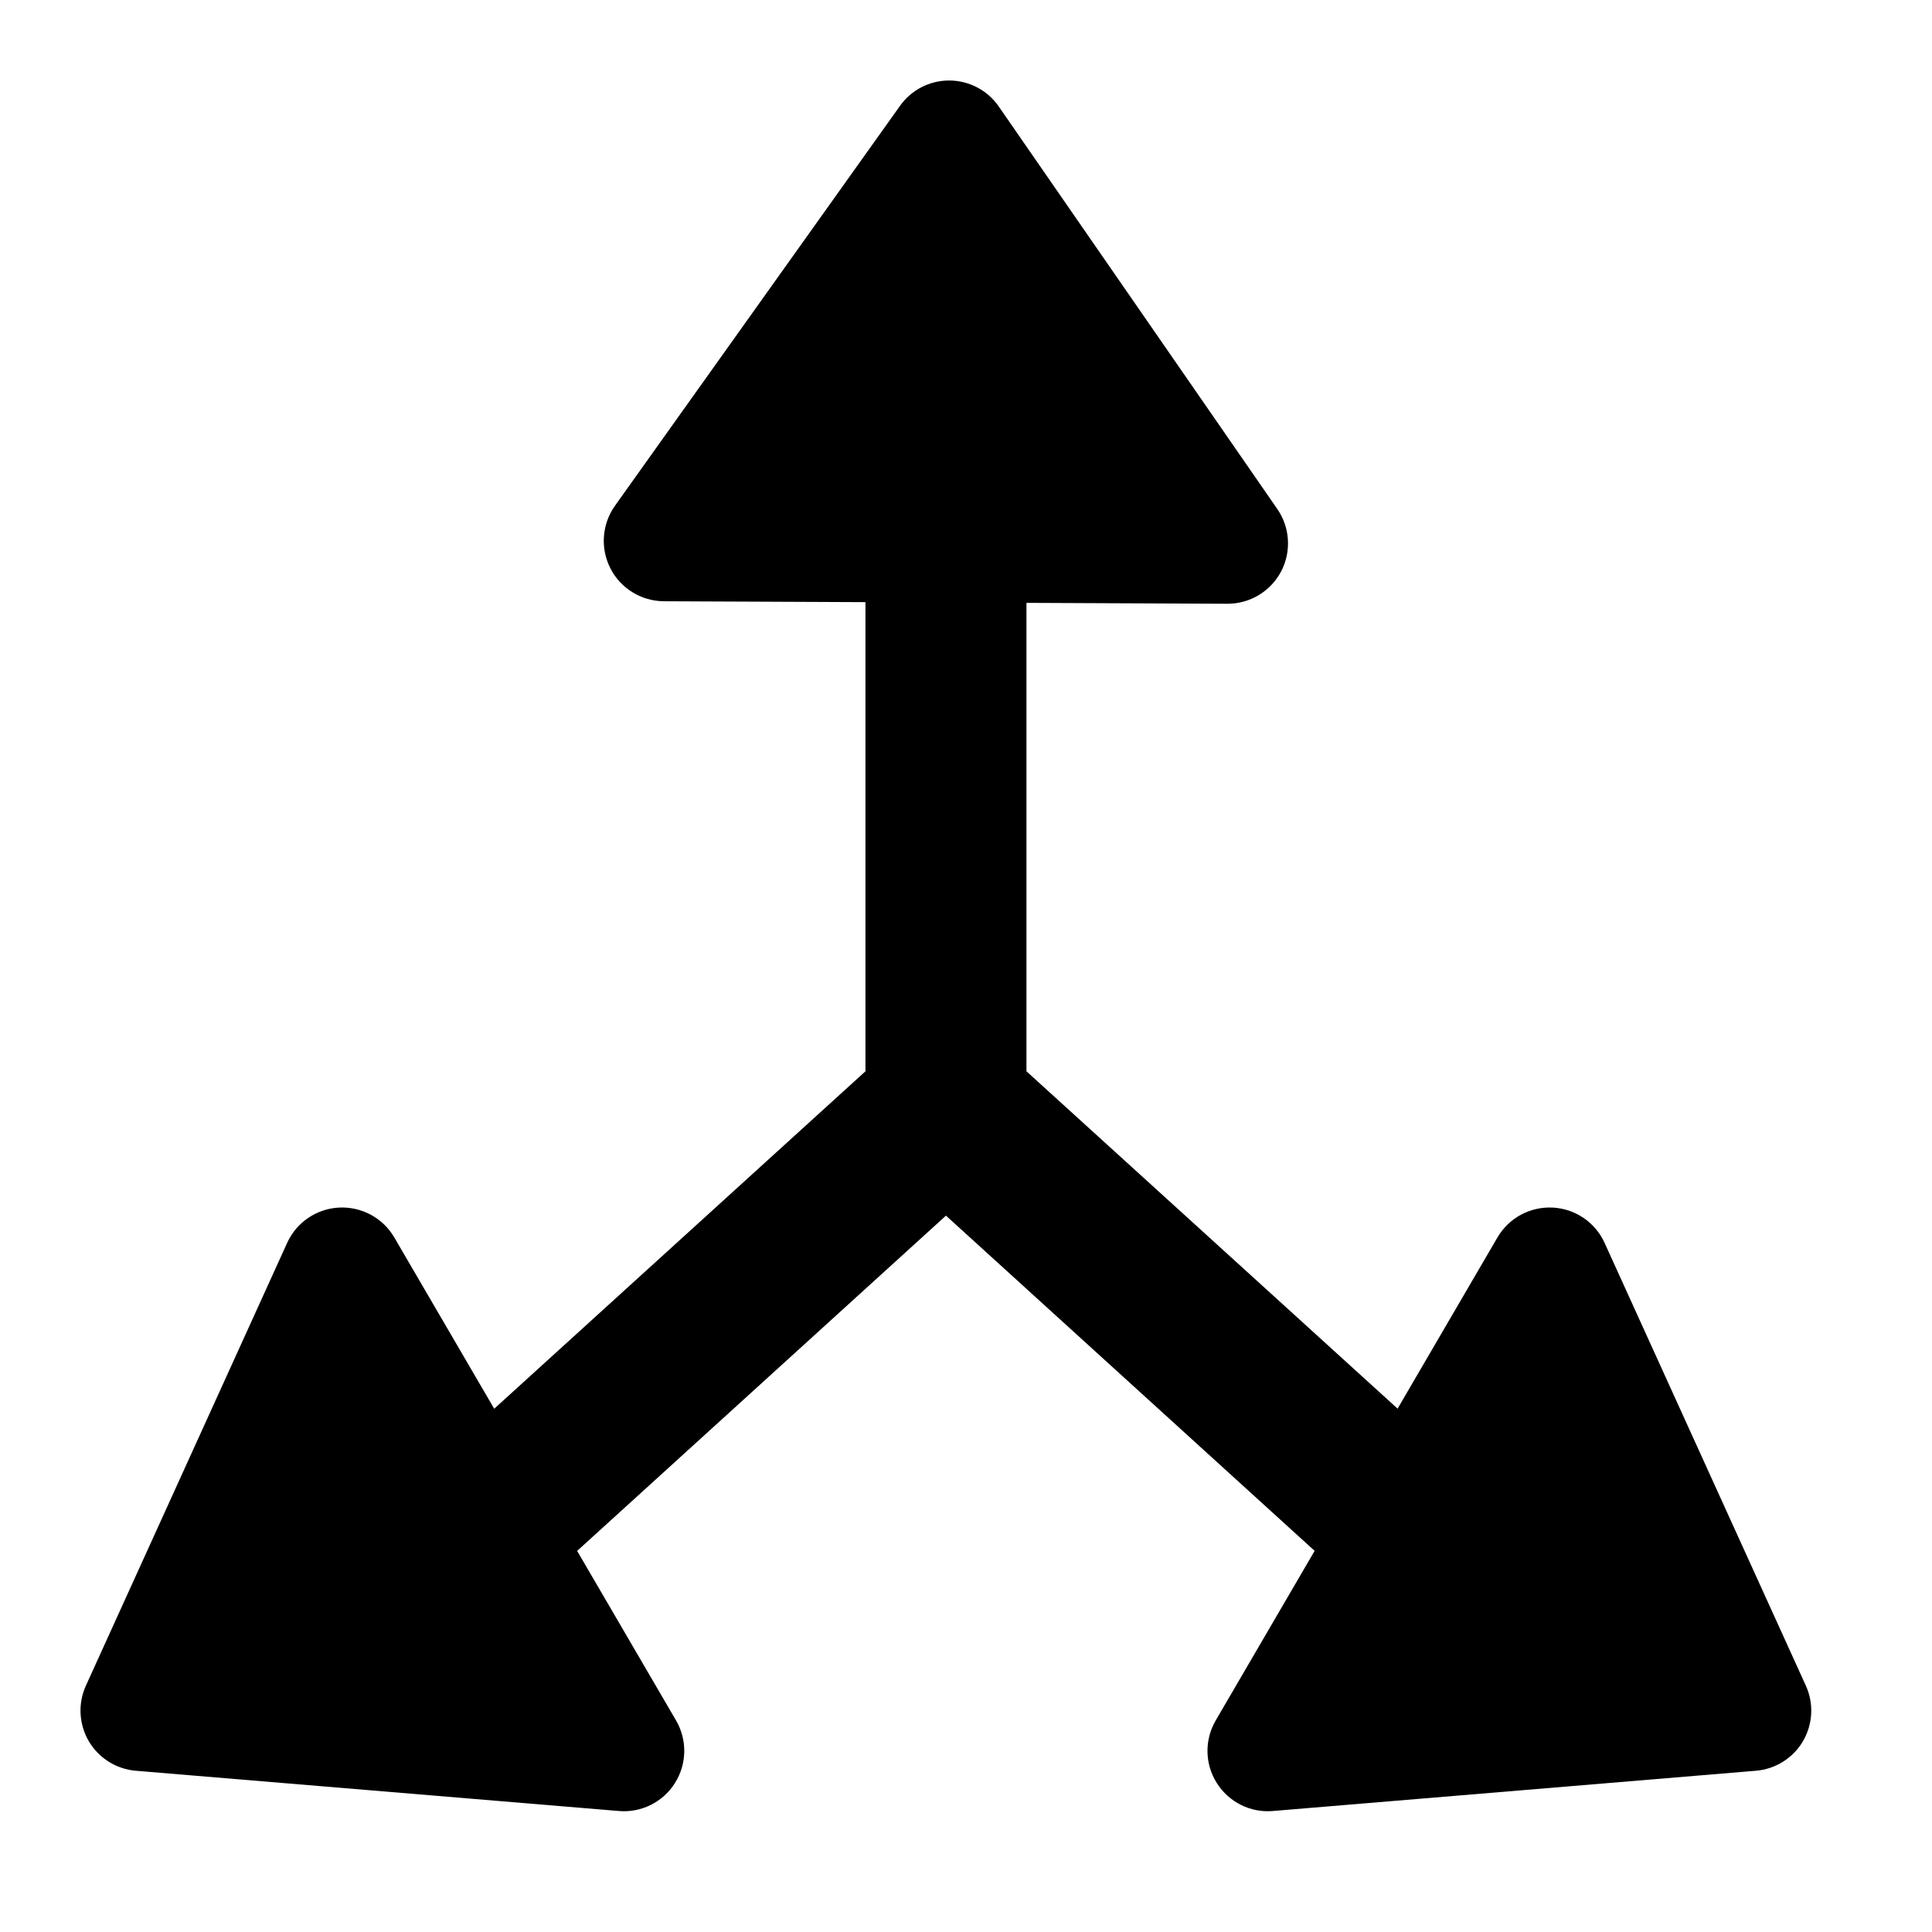 <svg width="24" height="24" viewBox="0 0 24 24" xmlns="http://www.w3.org/2000/svg">
    <path fill-rule="evenodd" clip-rule="evenodd" d="M12.751 13.308L17.924 18.01L16.578 19.49L11.751 15.101L6.923 19.49L5.578 18.01L10.751 13.308V6.75H12.751V13.308Z"/>
    <path d="M4.212 15.001C4.492 14.987 4.757 15.13 4.898 15.372L8.398 21.372C8.539 21.614 8.534 21.914 8.384 22.15C8.235 22.387 7.966 22.521 7.688 22.497L1.688 21.997C1.445 21.977 1.227 21.84 1.103 21.63C0.98 21.419 0.966 21.162 1.067 20.94L3.567 15.44C3.683 15.184 3.932 15.015 4.212 15.001Z"/>
    <path d="M19.288 15.001C19.008 14.987 18.743 15.13 18.602 15.372L15.102 21.372C14.961 21.614 14.966 21.914 15.116 22.15C15.265 22.387 15.534 22.521 15.812 22.497L21.812 21.997C22.055 21.977 22.273 21.84 22.397 21.63C22.52 21.419 22.534 21.162 22.433 20.94L19.933 15.44C19.817 15.184 19.568 15.015 19.288 15.001Z"/>
    <path d="M11.796 1C12.04 1.002 12.268 1.122 12.407 1.323L15.867 6.323C16.026 6.553 16.044 6.852 15.914 7.1C15.783 7.347 15.526 7.501 15.247 7.5L8.247 7.469C7.966 7.467 7.71 7.31 7.583 7.061C7.455 6.811 7.477 6.512 7.639 6.283L11.18 1.315C11.321 1.116 11.551 0.998 11.796 1Z"/>
</svg>
